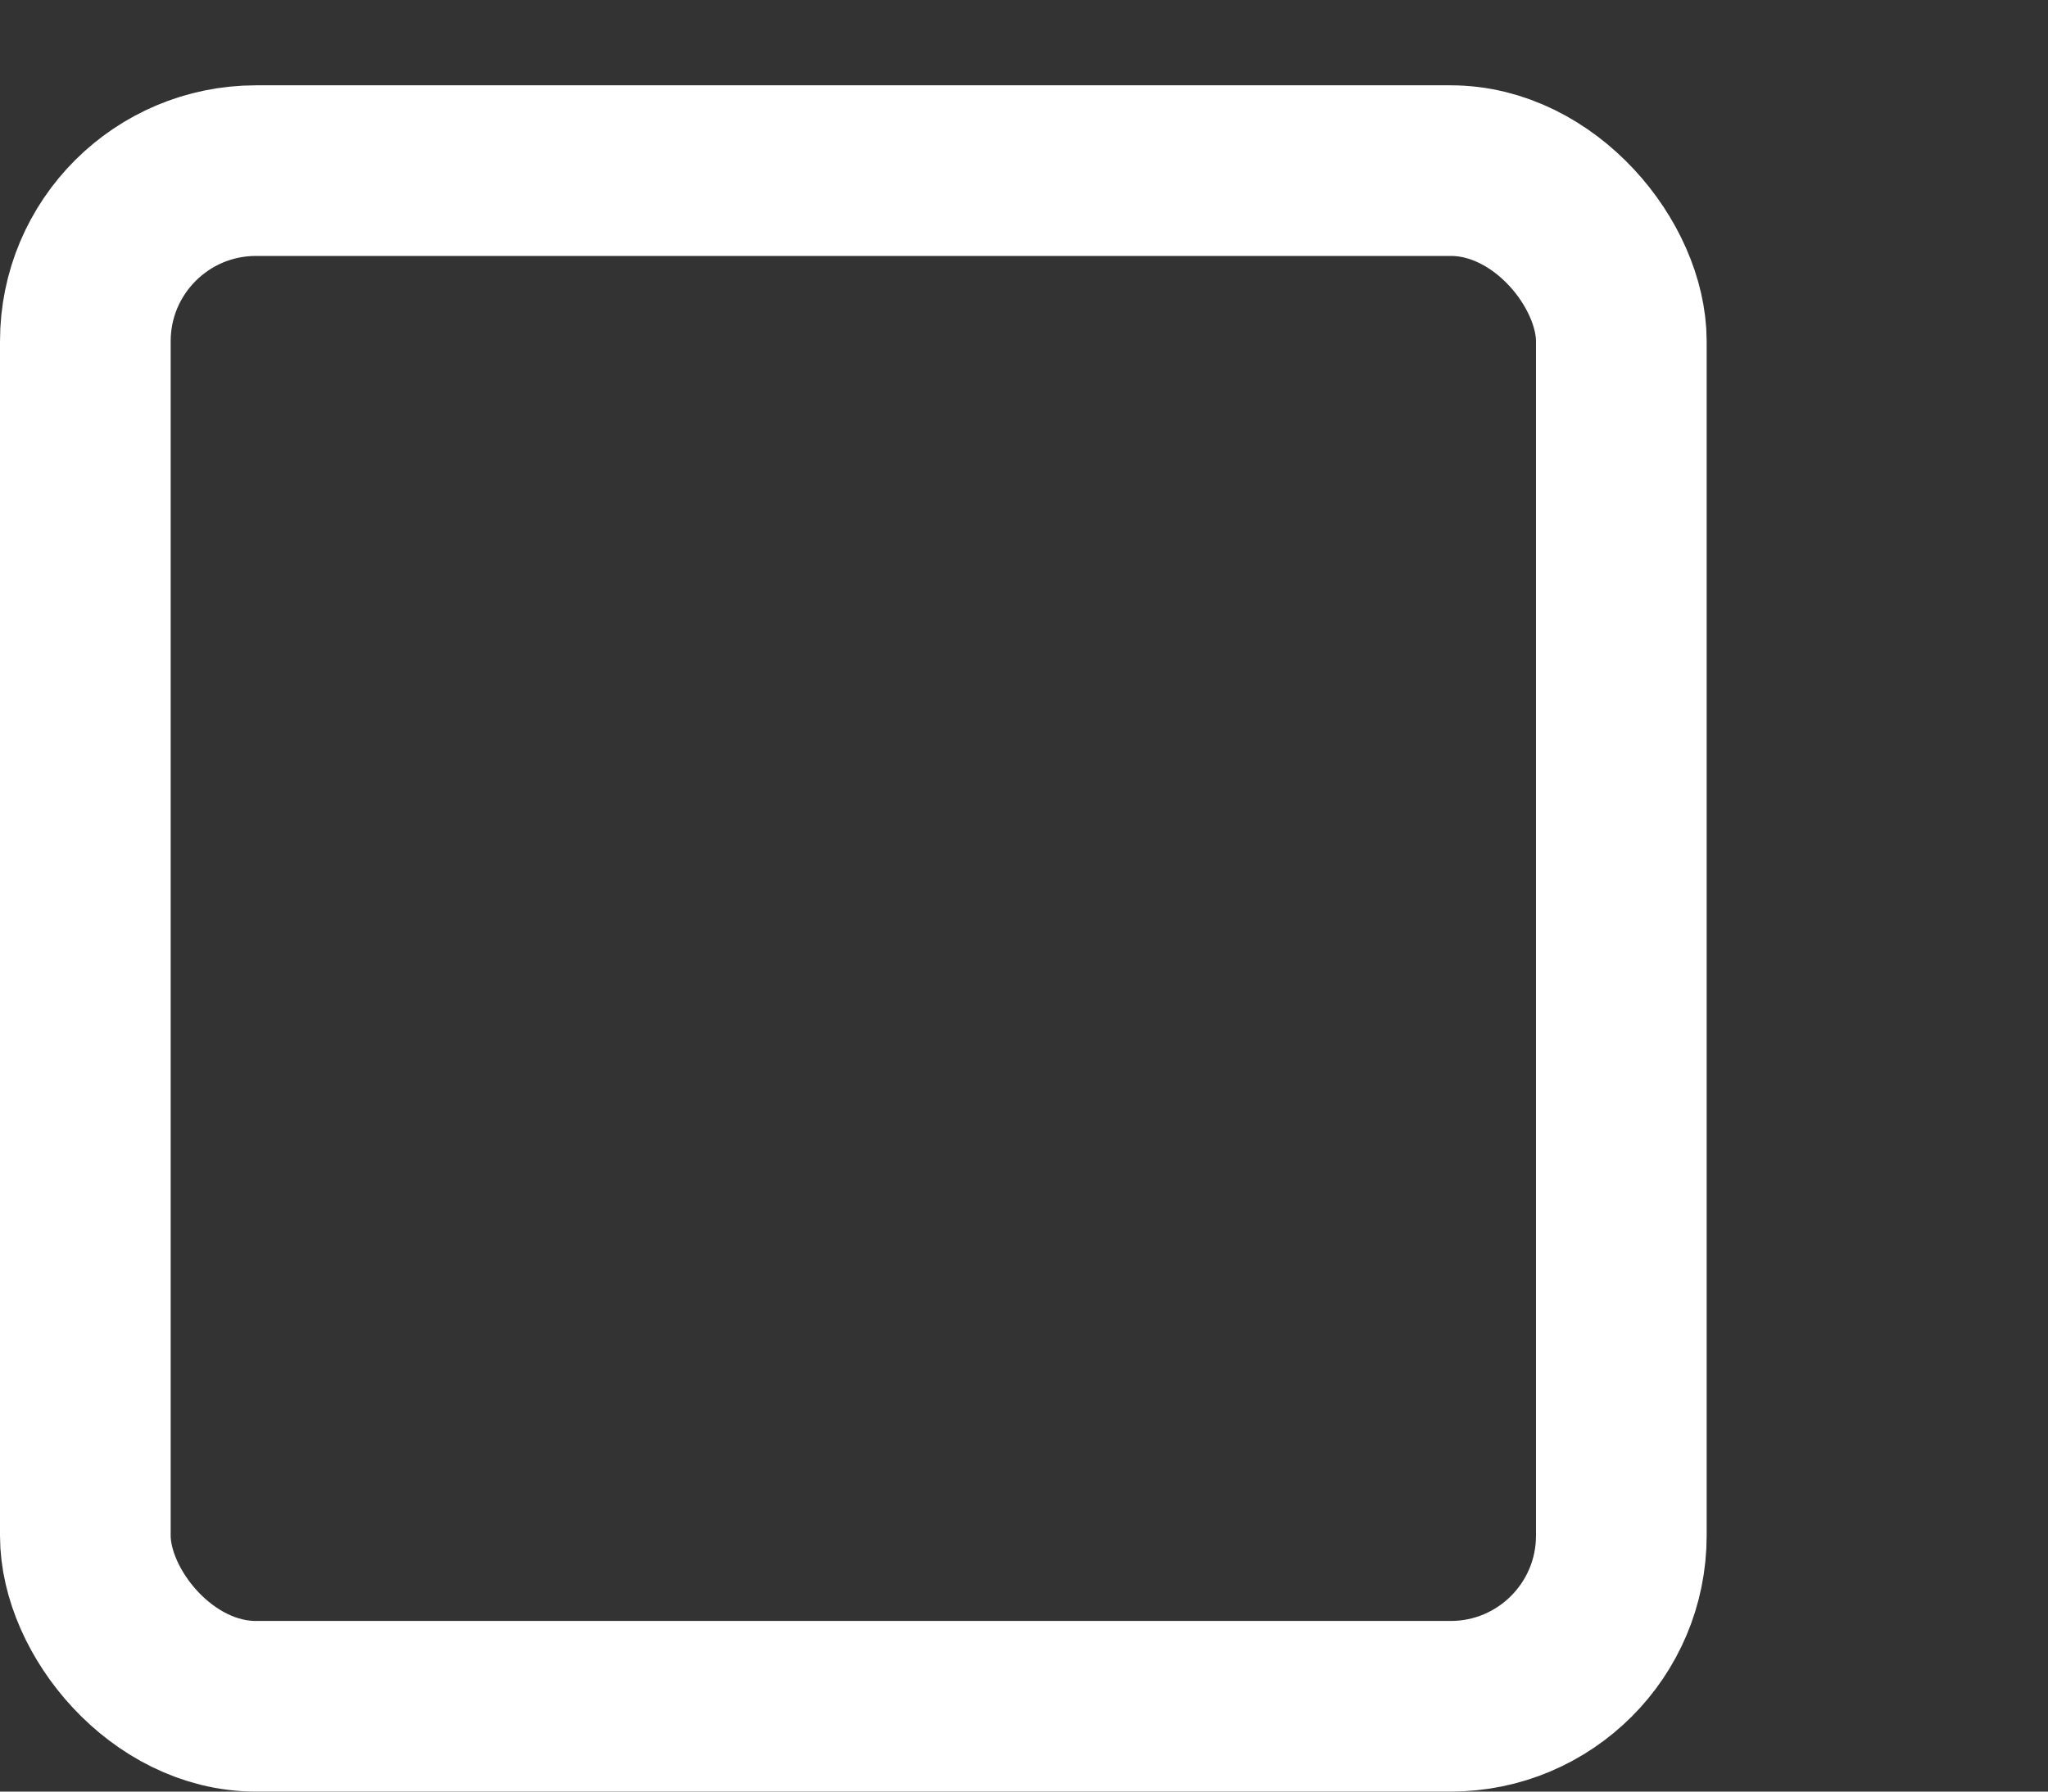 <svg width="24" height="21" viewBox="0 0 24 21" fill="none" xmlns="http://www.w3.org/2000/svg">
<rect x="0" y="0" width="24" height="21" fill="#333333" stroke="none"/>
<rect x="1" y="2" width="18" height="18" rx="2" stroke="white" stroke-width="2"/>
</svg>
